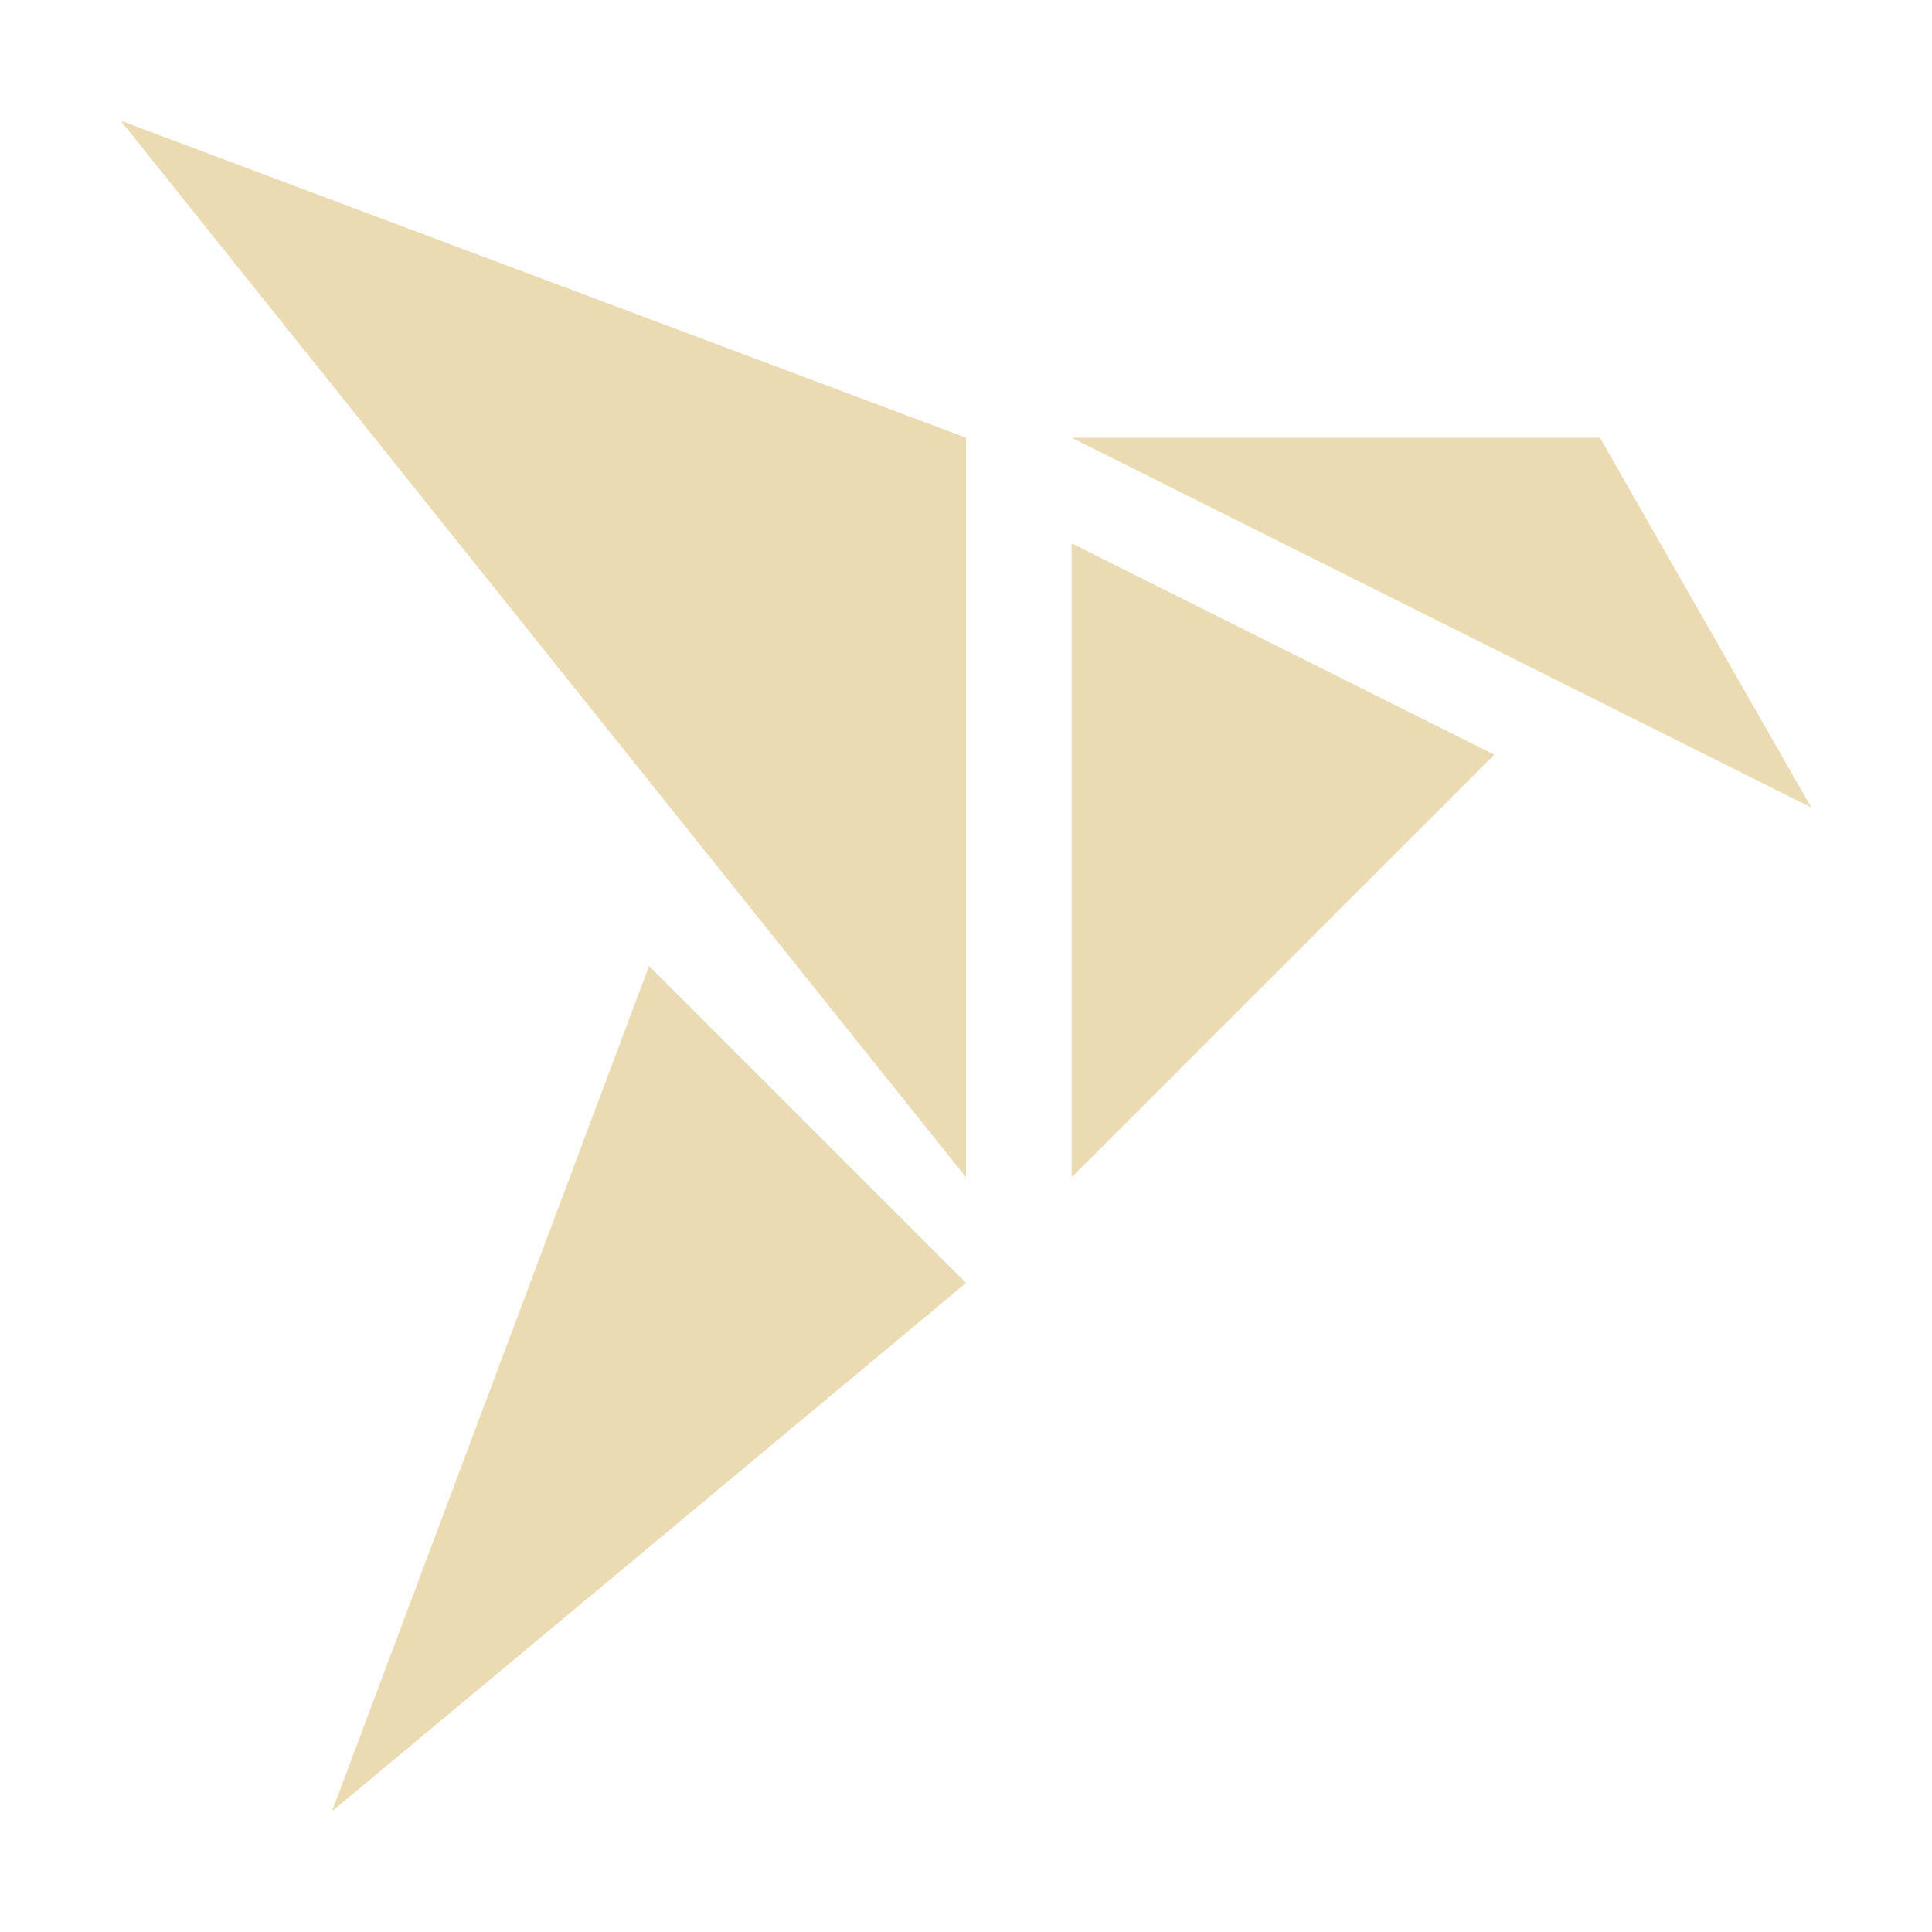 <svg width="16" height="16" version="1.1" xmlns="http://www.w3.org/2000/svg">
  <defs>
    <style type="text/css">.ColorScheme-Text { color:#ebdbb2; } .ColorScheme-Highlight { color:#458588; }</style>
  </defs>
  <path class="ColorScheme-Text" d="m1 1 7 8.75v-6.125zm7.875 2.625 6.125 3.062-1.75-3.062zm0 0.875v5.25l3.5-3.5zm-3.5 3.5-2.625 7 5.25-4.375z" fill="currentColor" stroke-width=".875"/>
</svg>

